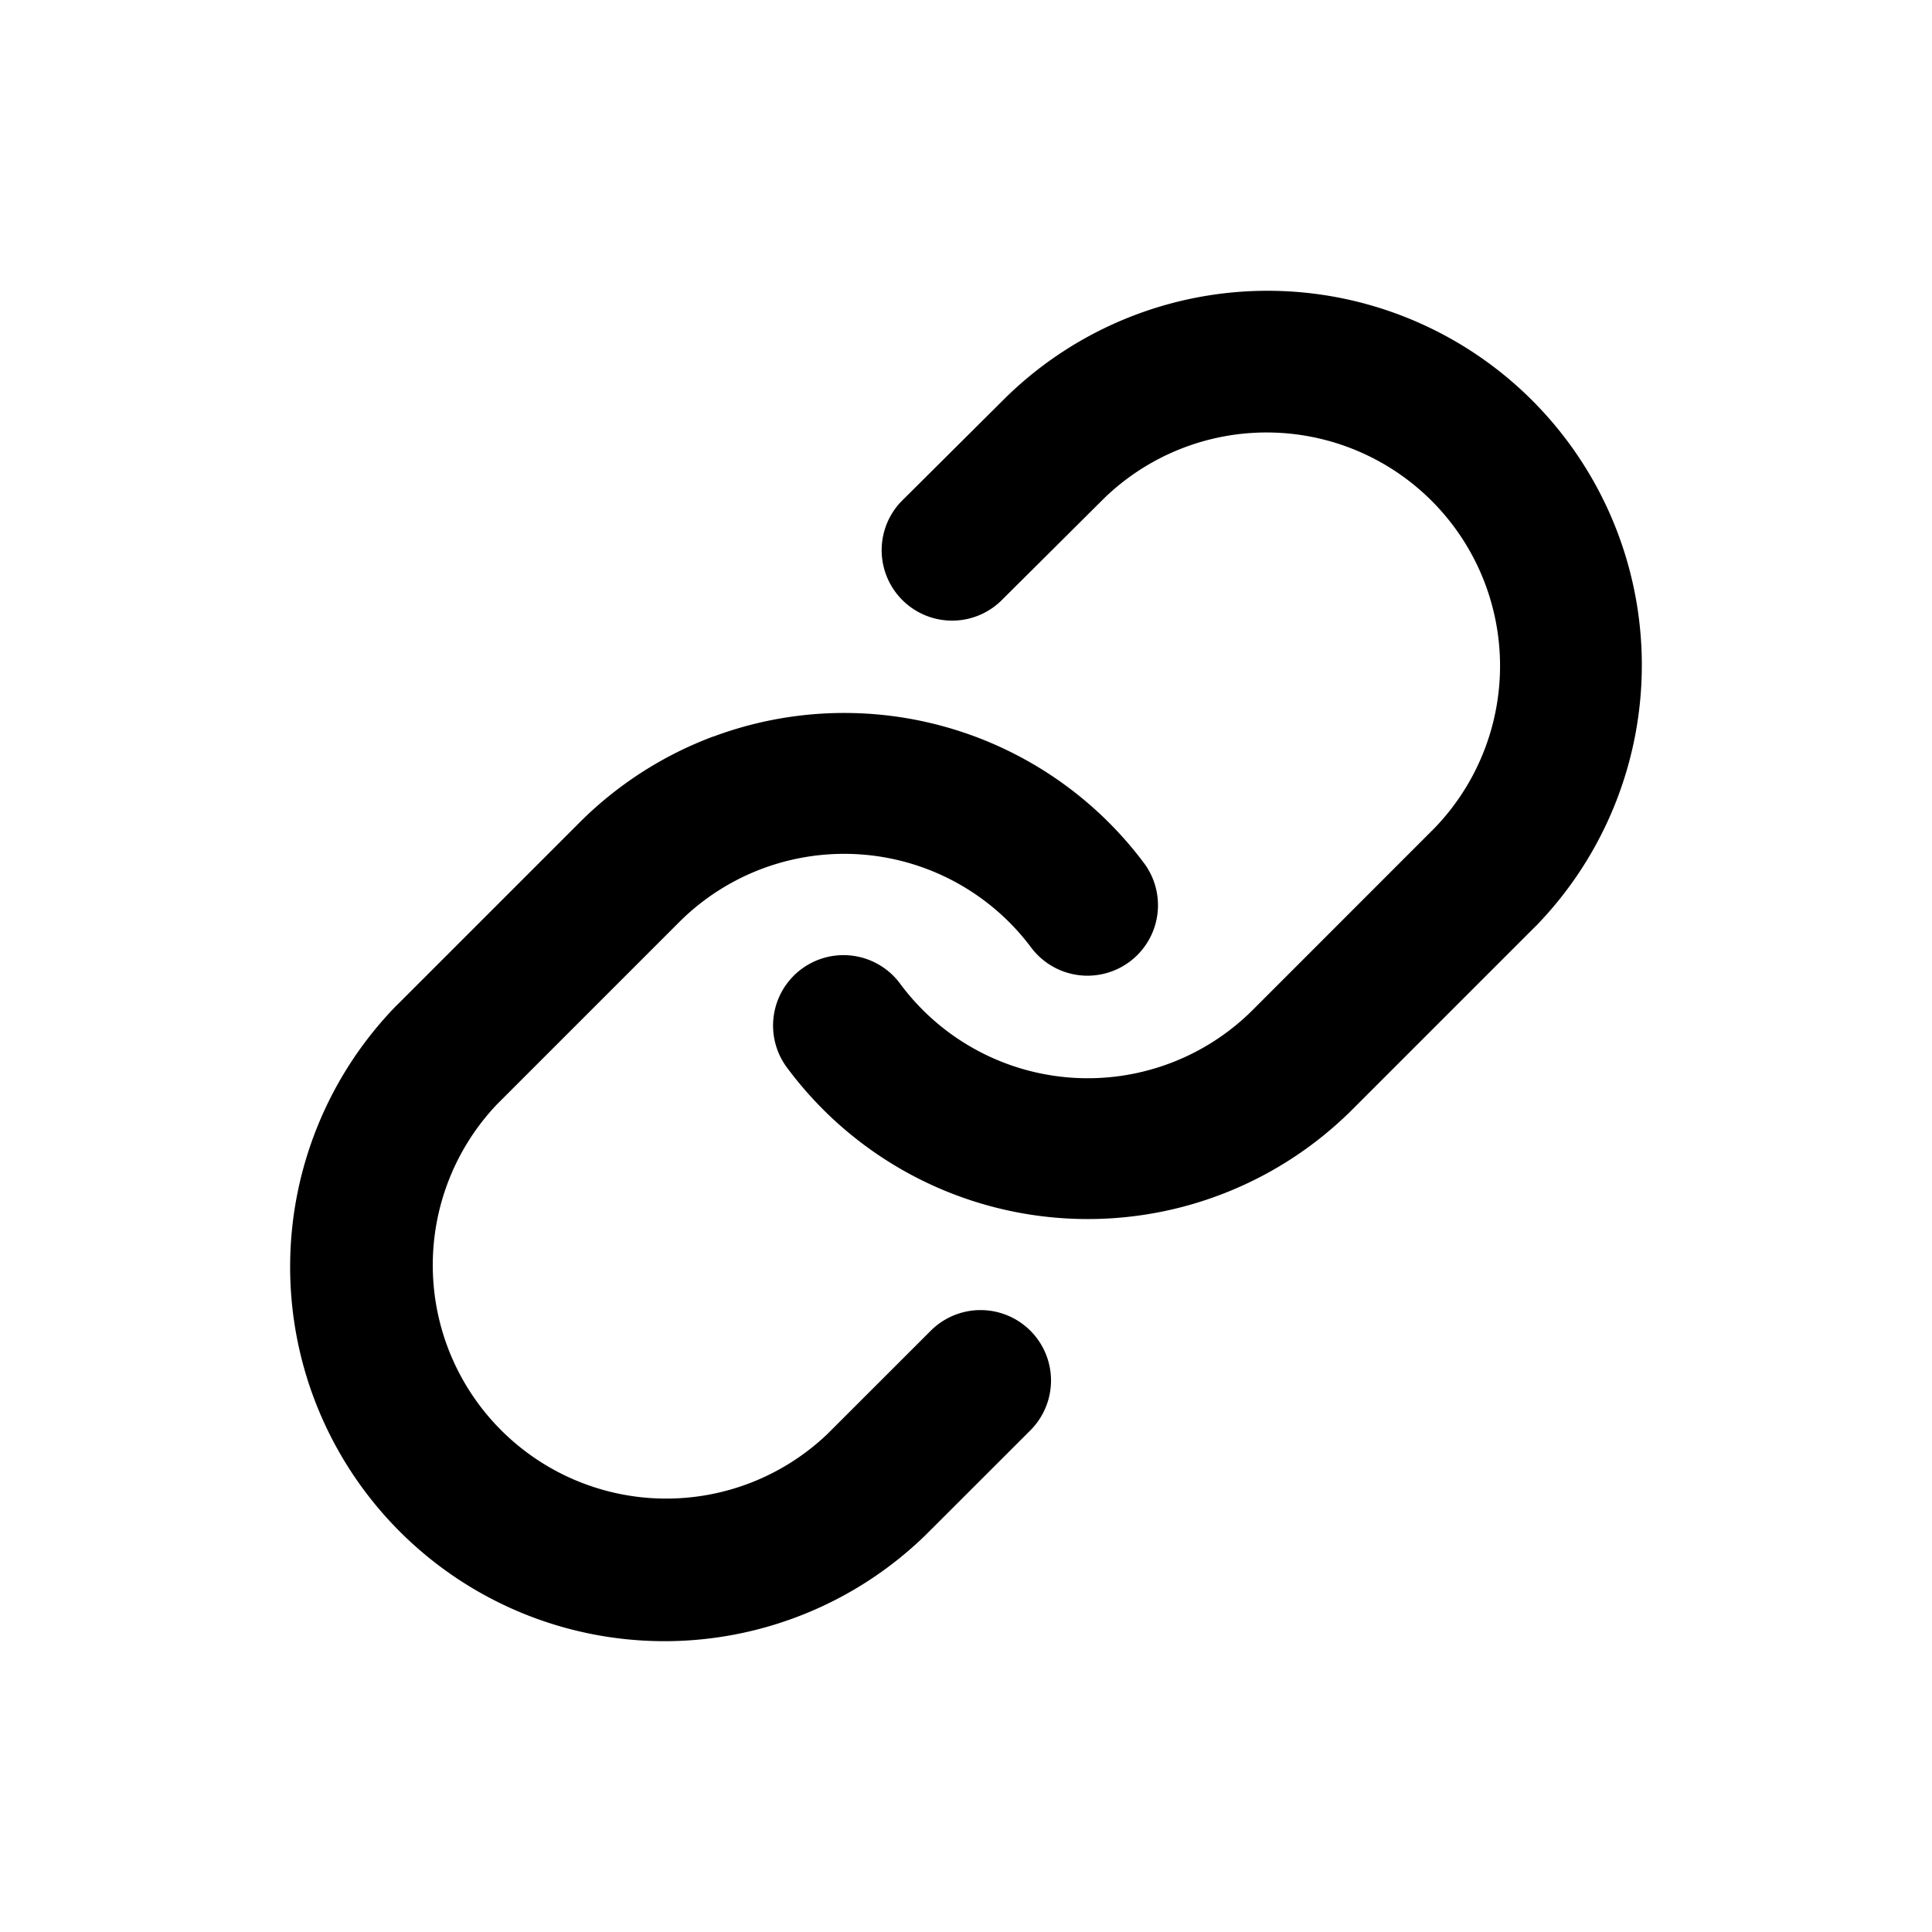 <svg xmlns="http://www.w3.org/2000/svg" width="3em" height="3em" viewBox="0 0 24 24"><path fill="currentColor" fill-rule="evenodd" d="M12.502 4.93a4.65 4.65 0 0 1 6.575 6.576l-.011.01l-2.265 2.265a4.65 4.65 0 0 1-7.012-.502a.875.875 0 1 1 1.401-1.048a2.9 2.9 0 0 0 4.374.313l2.259-2.26a2.9 2.9 0 0 0-4.101-4.1l-1.294 1.287a.875.875 0 0 1-1.234-1.24zm-3.64 4.22a4.65 4.65 0 0 1 5.348 1.57a.875.875 0 1 1-1.401 1.05a2.9 2.9 0 0 0-4.373-.314l-2.26 2.26a2.9 2.9 0 0 0 4.1 4.1l1.286-1.285a.875.875 0 1 1 1.238 1.237l-1.292 1.291l-.01.01a4.65 4.65 0 0 1-6.576-6.575l.011-.01l2.265-2.265a4.65 4.65 0 0 1 1.663-1.07" clip-rule="evenodd"/></svg>